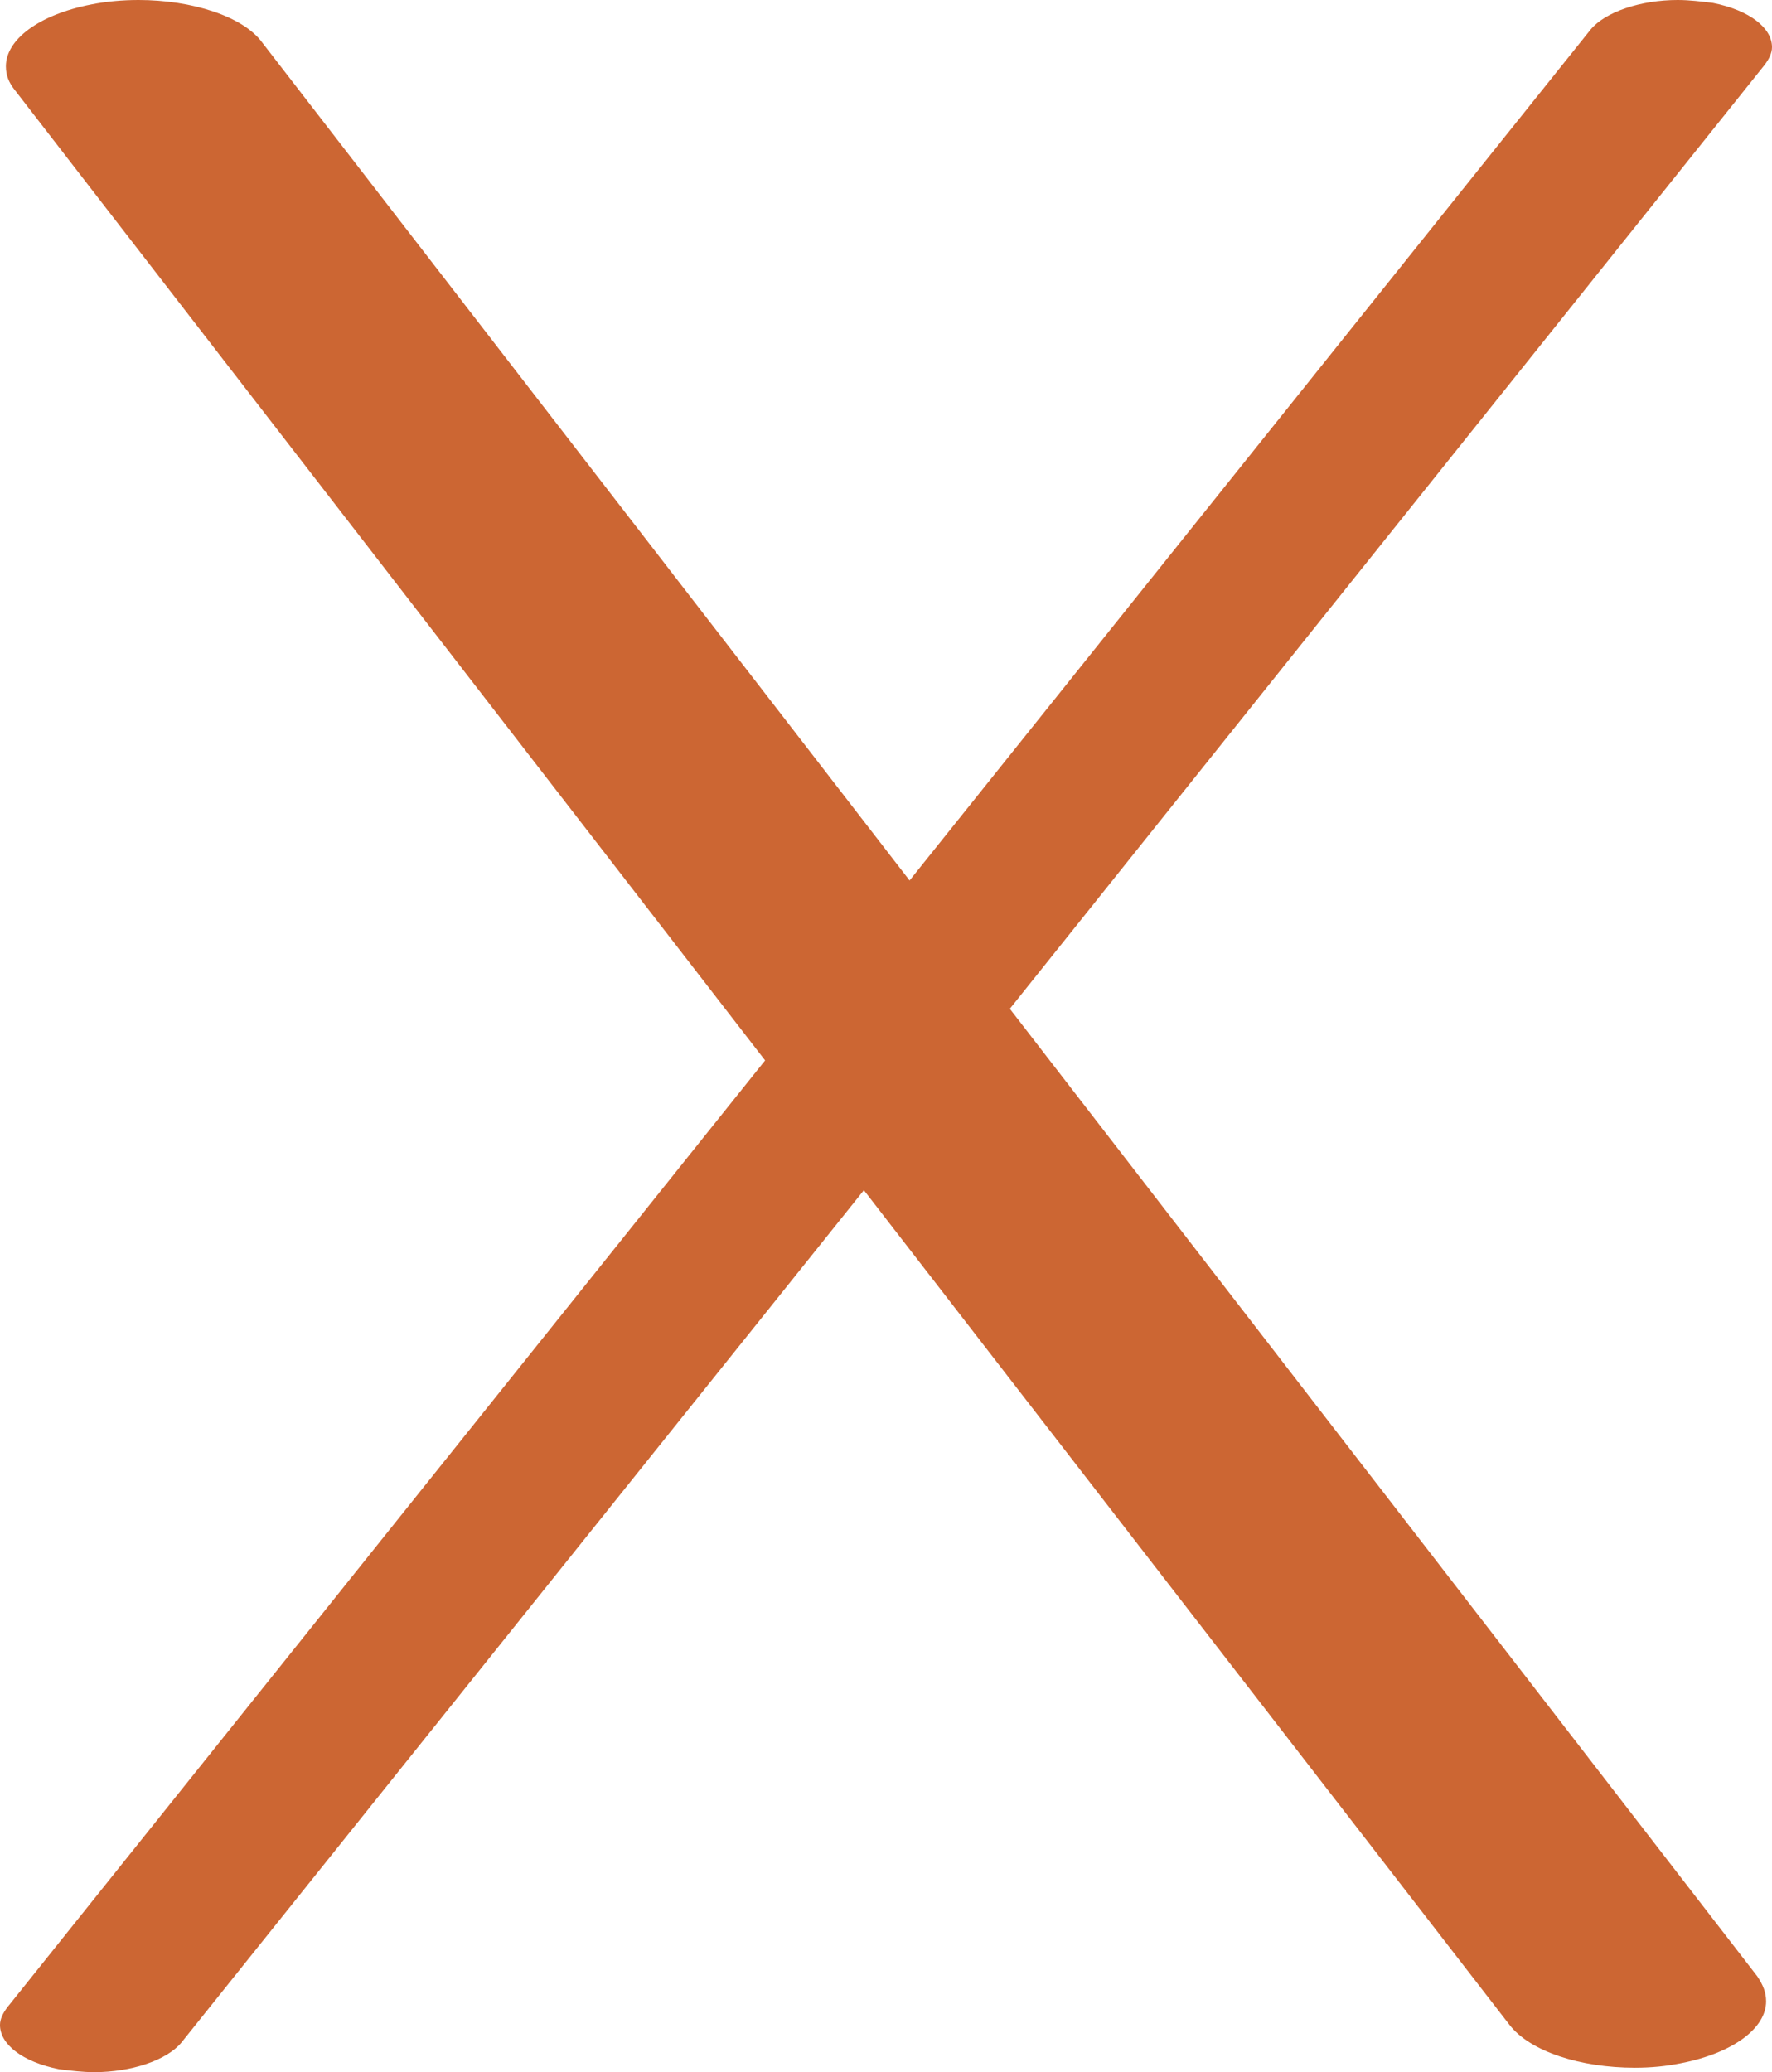 <?xml version="1.0" encoding="UTF-8"?>
<!DOCTYPE svg PUBLIC "-//W3C//DTD SVG 1.1//EN" "http://www.w3.org/Graphics/SVG/1.1/DTD/svg11.dtd">
<!-- Creator: CorelDRAW X8 -->
<svg xmlns="http://www.w3.org/2000/svg" xml:space="preserve" width="1202px" height="1405px" version="1.1" style="shape-rendering:geometricPrecision; text-rendering:geometricPrecision; image-rendering:optimizeQuality; fill-rule:evenodd; clip-rule:evenodd"
viewBox="0 0 1202 1405"
 xmlns:xlink="http://www.w3.org/1999/xlink">
 <defs>
  <style type="text/css">
   <![CDATA[
    .fil0 {fill:#CC6633;fill-rule:nonzero}
   ]]>
  </style>
 </defs>
 <g id="Layer_x0020_1">
  <path class="fil0" d="M10 61c-4,-5 -6,-10 -6,-16 0,-18 22,-35 58,-42 10,-2 21,-3 32,-3 36,0 71,11 84,29l439 568 462 -577c10,-12 34,-20 59,-20 8,0 16,1 24,2 25,5 40,17 40,30 0,4 -2,8 -5,12l-512 640 507 656c4,6 6,11 6,17 0,18 -22,35 -58,42 -10,2 -20,3 -31,3 -37,0 -71,-11 -85,-29l-438 -566 -463 578c-10,12 -34,20 -59,20 -8,0 -16,-1 -24,-2 -25,-5 -40,-17 -40,-30 0,-4 2,-8 5,-12l514 -642 -509 -658z"/>
 </g>
</svg>
